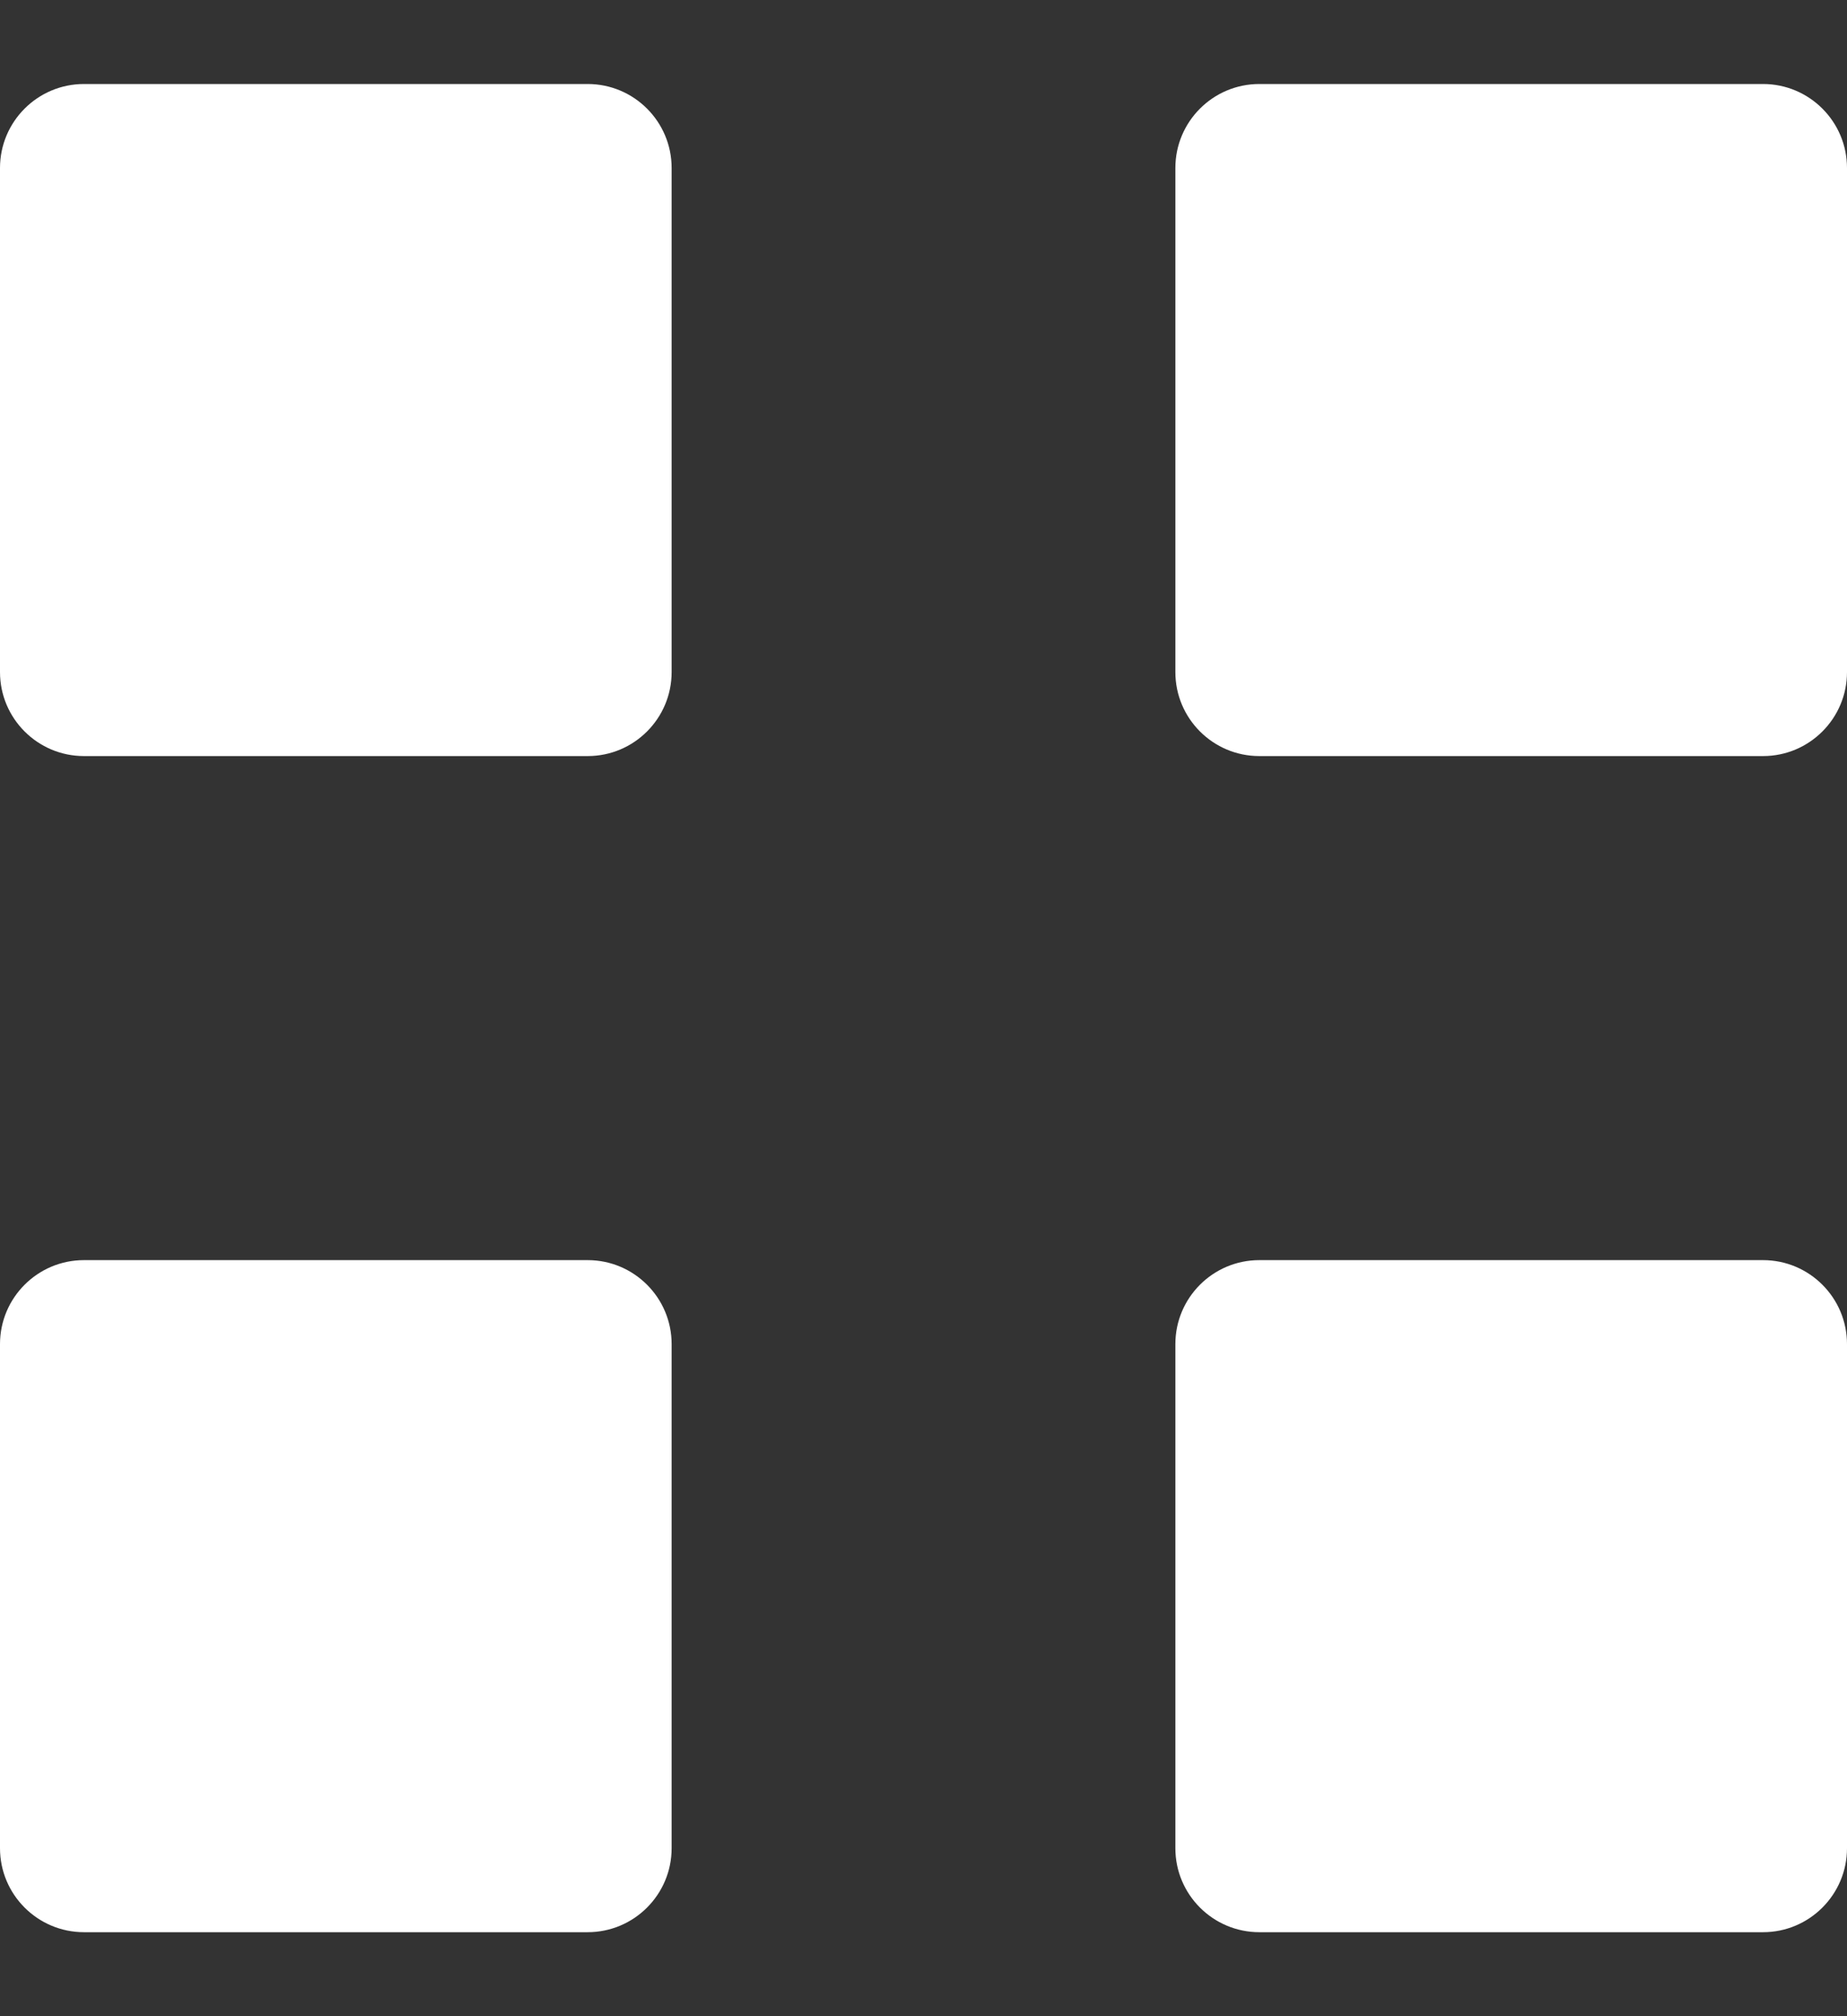 <svg width="11" height="12" viewBox="0 0 11 12" fill="none" xmlns="http://www.w3.org/2000/svg">
<rect x="0" y="0" width="11" height="12" fill="#333333" stroke="none"/>
<path d="M3.5 0.5H0.5C0.224 0.5 0 0.724 0 1V4C0 4.276 0.224 4.5 0.5 4.5H3.5C3.776 4.5 4 4.276 4 4V1C4 0.724 3.776 0.5 3.5 0.5Z" fill="white"/>
<path d="M3.5 7.5H0.5C0.224 7.5 0 7.724 0 8V11C0 11.276 0.224 11.5 0.5 11.5H3.5C3.776 11.5 4 11.276 4 11V8C4 7.724 3.776 7.5 3.5 7.5Z" fill="white"/>
<path d="M10.5 0.5H7.5C7.224 0.5 7 0.724 7 1V4C7 4.276 7.224 4.5 7.5 4.5H10.5C10.776 4.5 11 4.276 11 4V1C11 0.724 10.776 0.5 10.5 0.5Z" fill="white"/>
<path d="M10.5 7.5H7.5C7.224 7.5 7 7.724 7 8V11C7 11.276 7.224 11.5 7.5 11.5H10.5C10.776 11.5 11 11.276 11 11V8C11 7.724 10.776 7.5 10.5 7.5Z" fill="white"/>
</svg>
